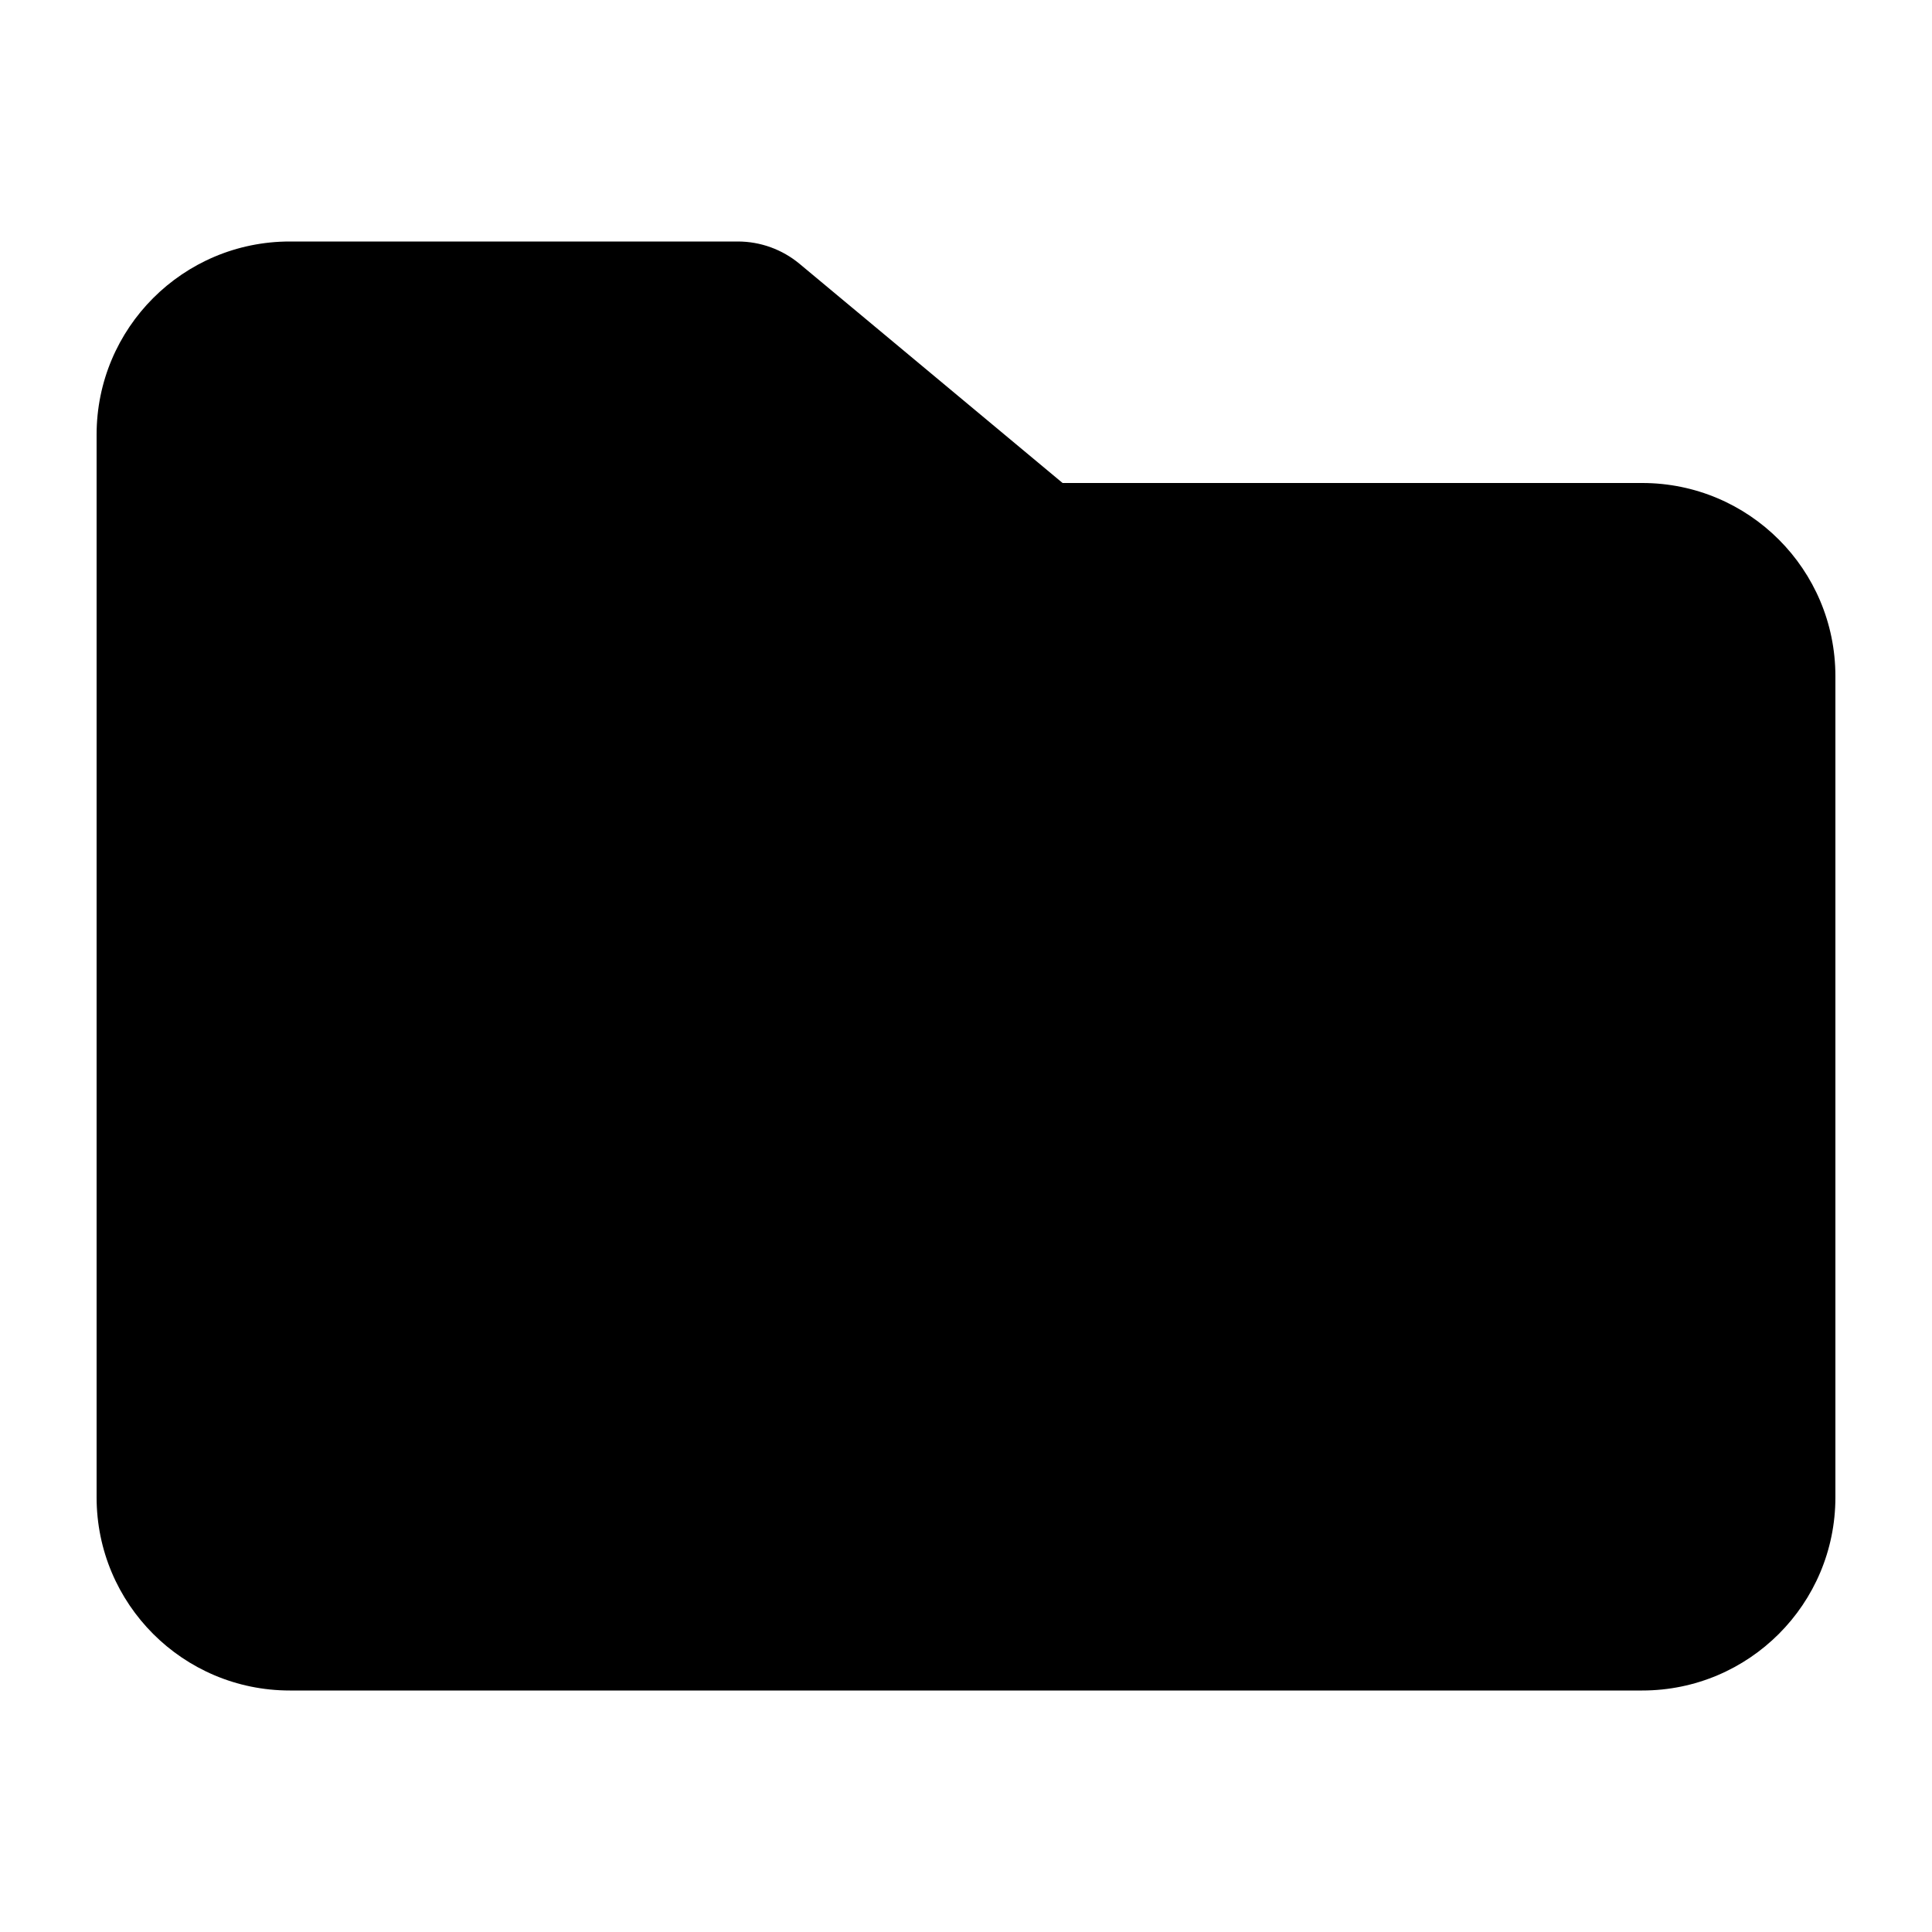 <?xml version="1.0" encoding="utf-8"?>
<!-- Generator: Adobe Illustrator 27.3.1, SVG Export Plug-In . SVG Version: 6.00 Build 0)  -->
<svg version="1.1" id="Layer_1" xmlns="http://www.w3.org/2000/svg" xmlns:xlink="http://www.w3.org/1999/xlink" x="0px" y="0px"
	 viewBox="0 0 20 20" style="enable-background:new 0 0 20 20;" xml:space="preserve">
<path d="M1,4.5c0-1.105,0.895-2,2-2h4.638c0.234,0,0.46,0.082,0.64,0.232L11,5h6c1.105,0,2,0.895,2,2v8.5c0,1.105-0.895,2-2,2H3
	c-1.105,0-2-0.895-2-2V4.5z"/>
</svg>
